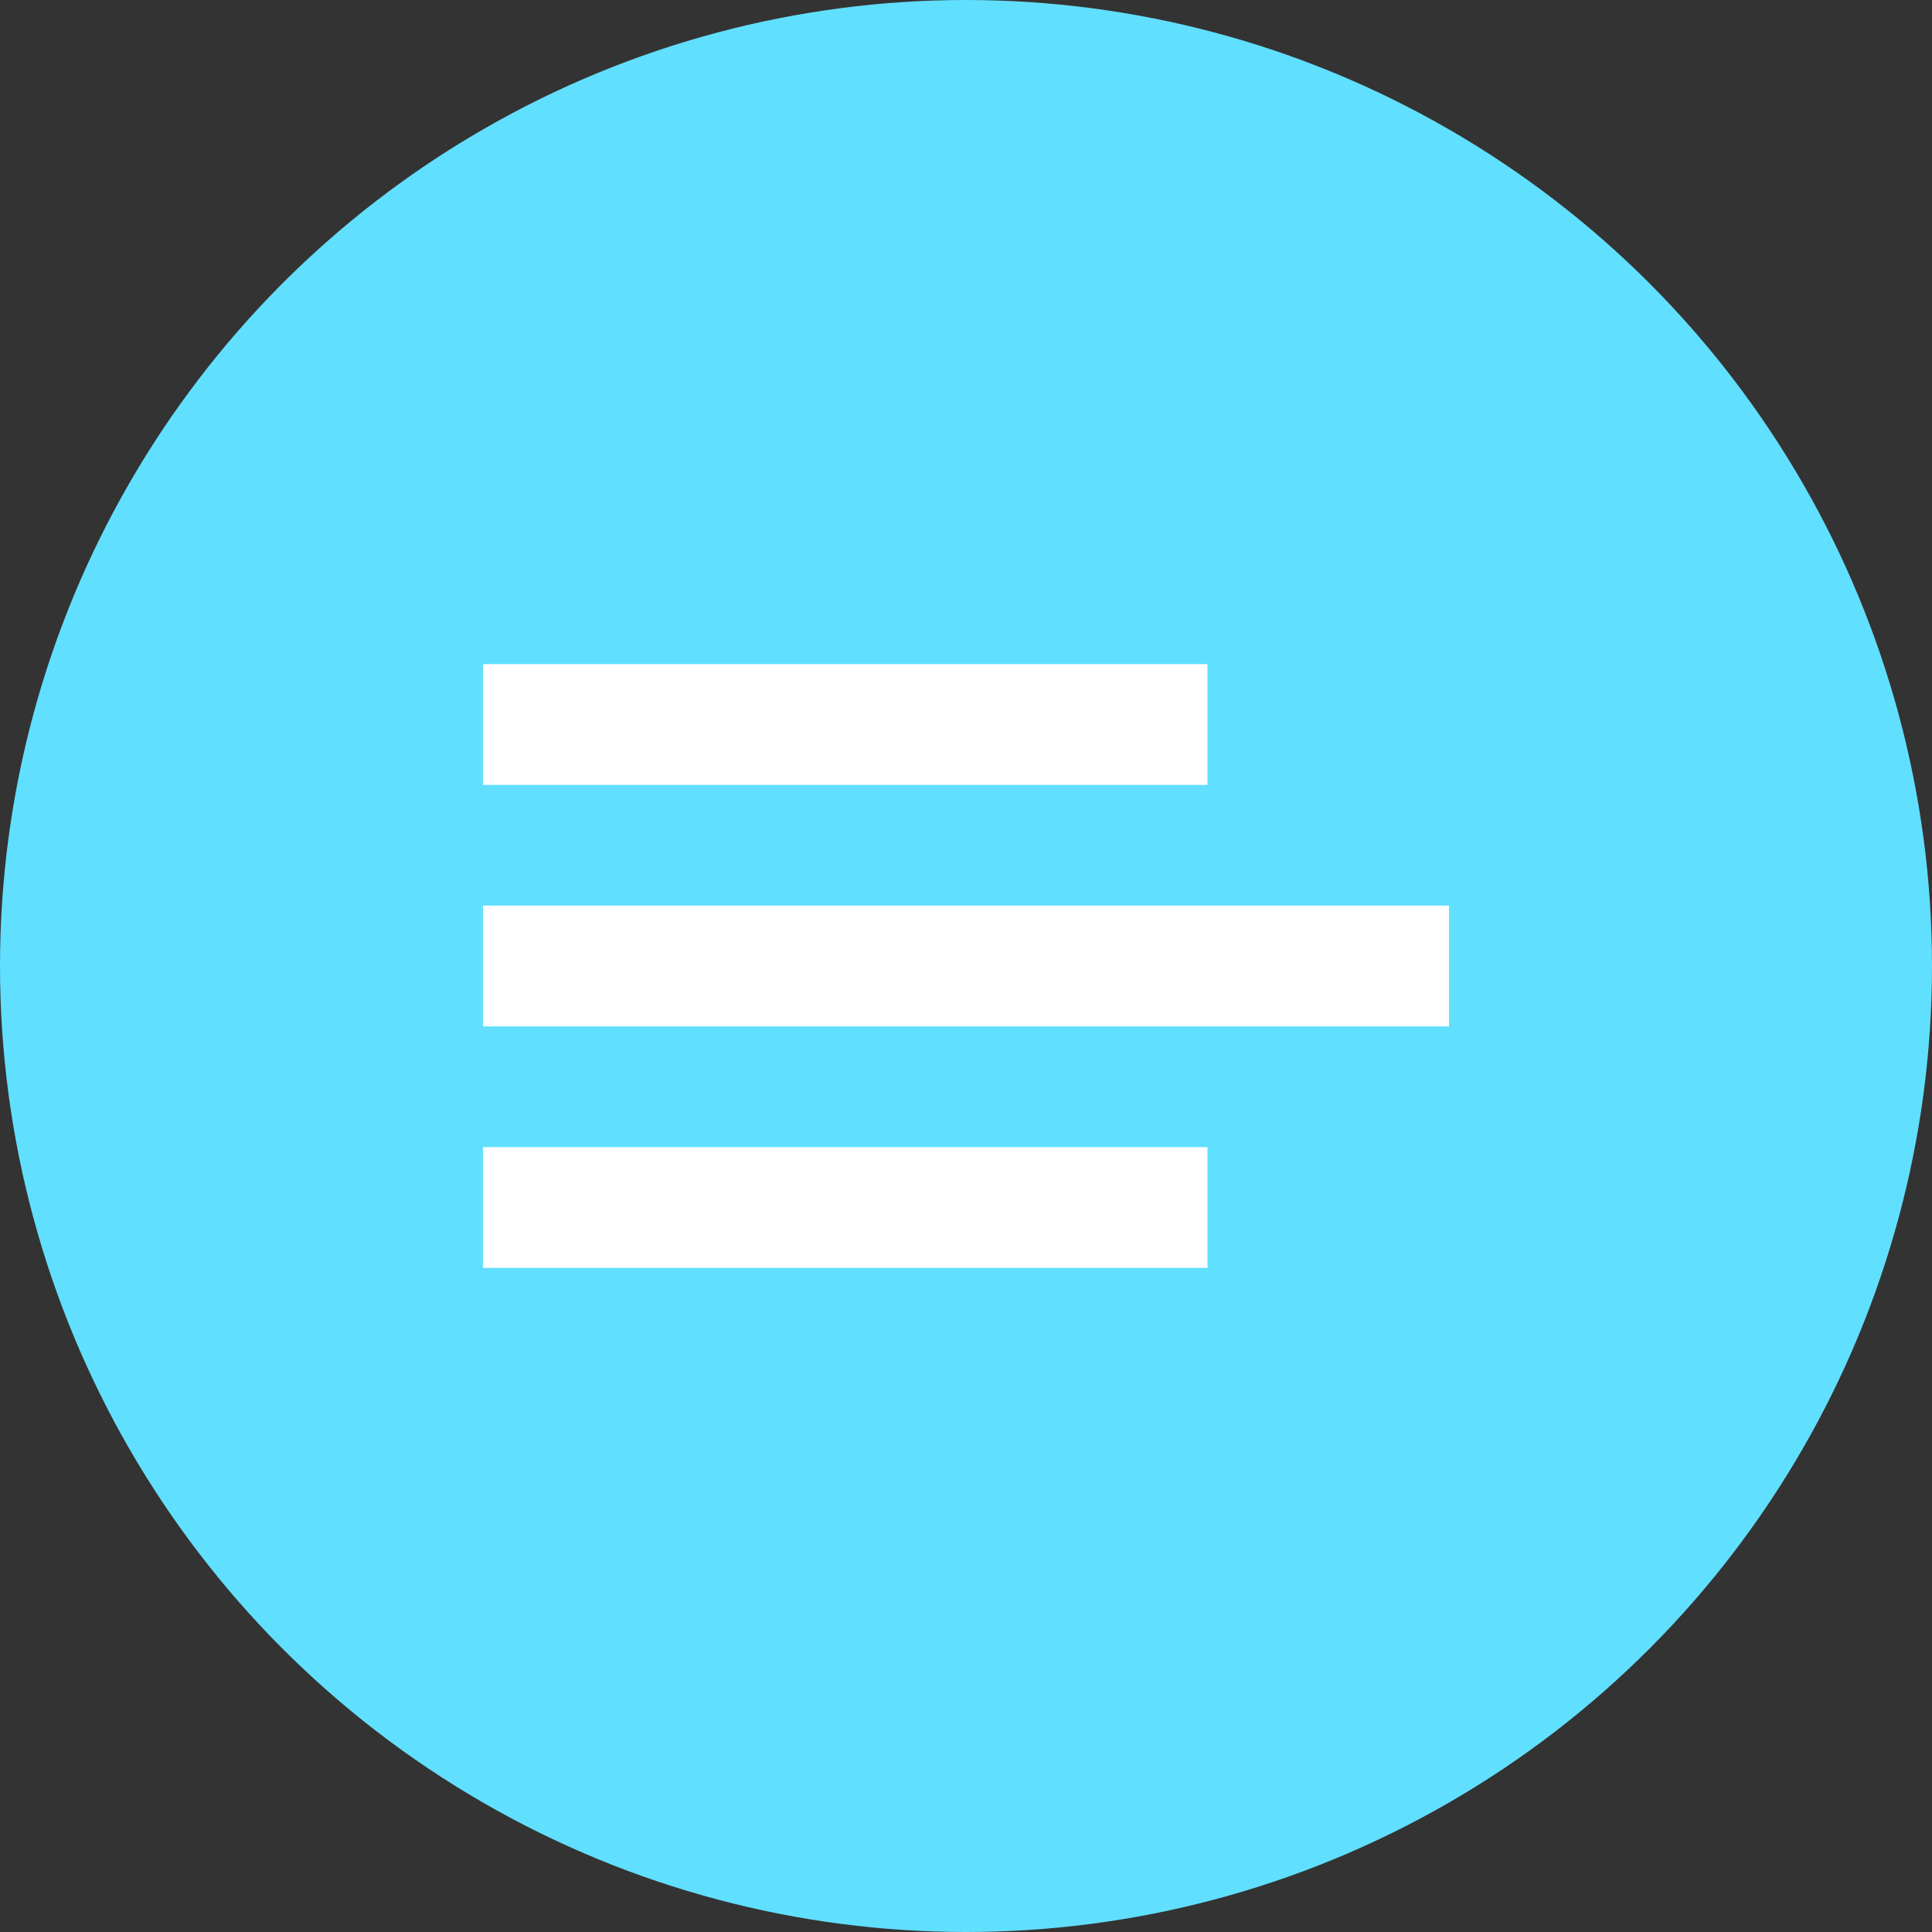 <svg width="32" height="32" viewBox="0 0 32 32" fill="none" xmlns="http://www.w3.org/2000/svg">
  <rect x="0" y="0" width="32" height="32" fill="#333333" stroke="none"/>
  <circle cx="16" cy="16" r="16" fill="#61DFFF"/>
  <path d="M8 16 L24 16" stroke="white" stroke-width="2"/>
  <path d="M8 12 L20 12" stroke="white" stroke-width="2"/>
  <path d="M8 20 L20 20" stroke="white" stroke-width="2"/>
</svg> 